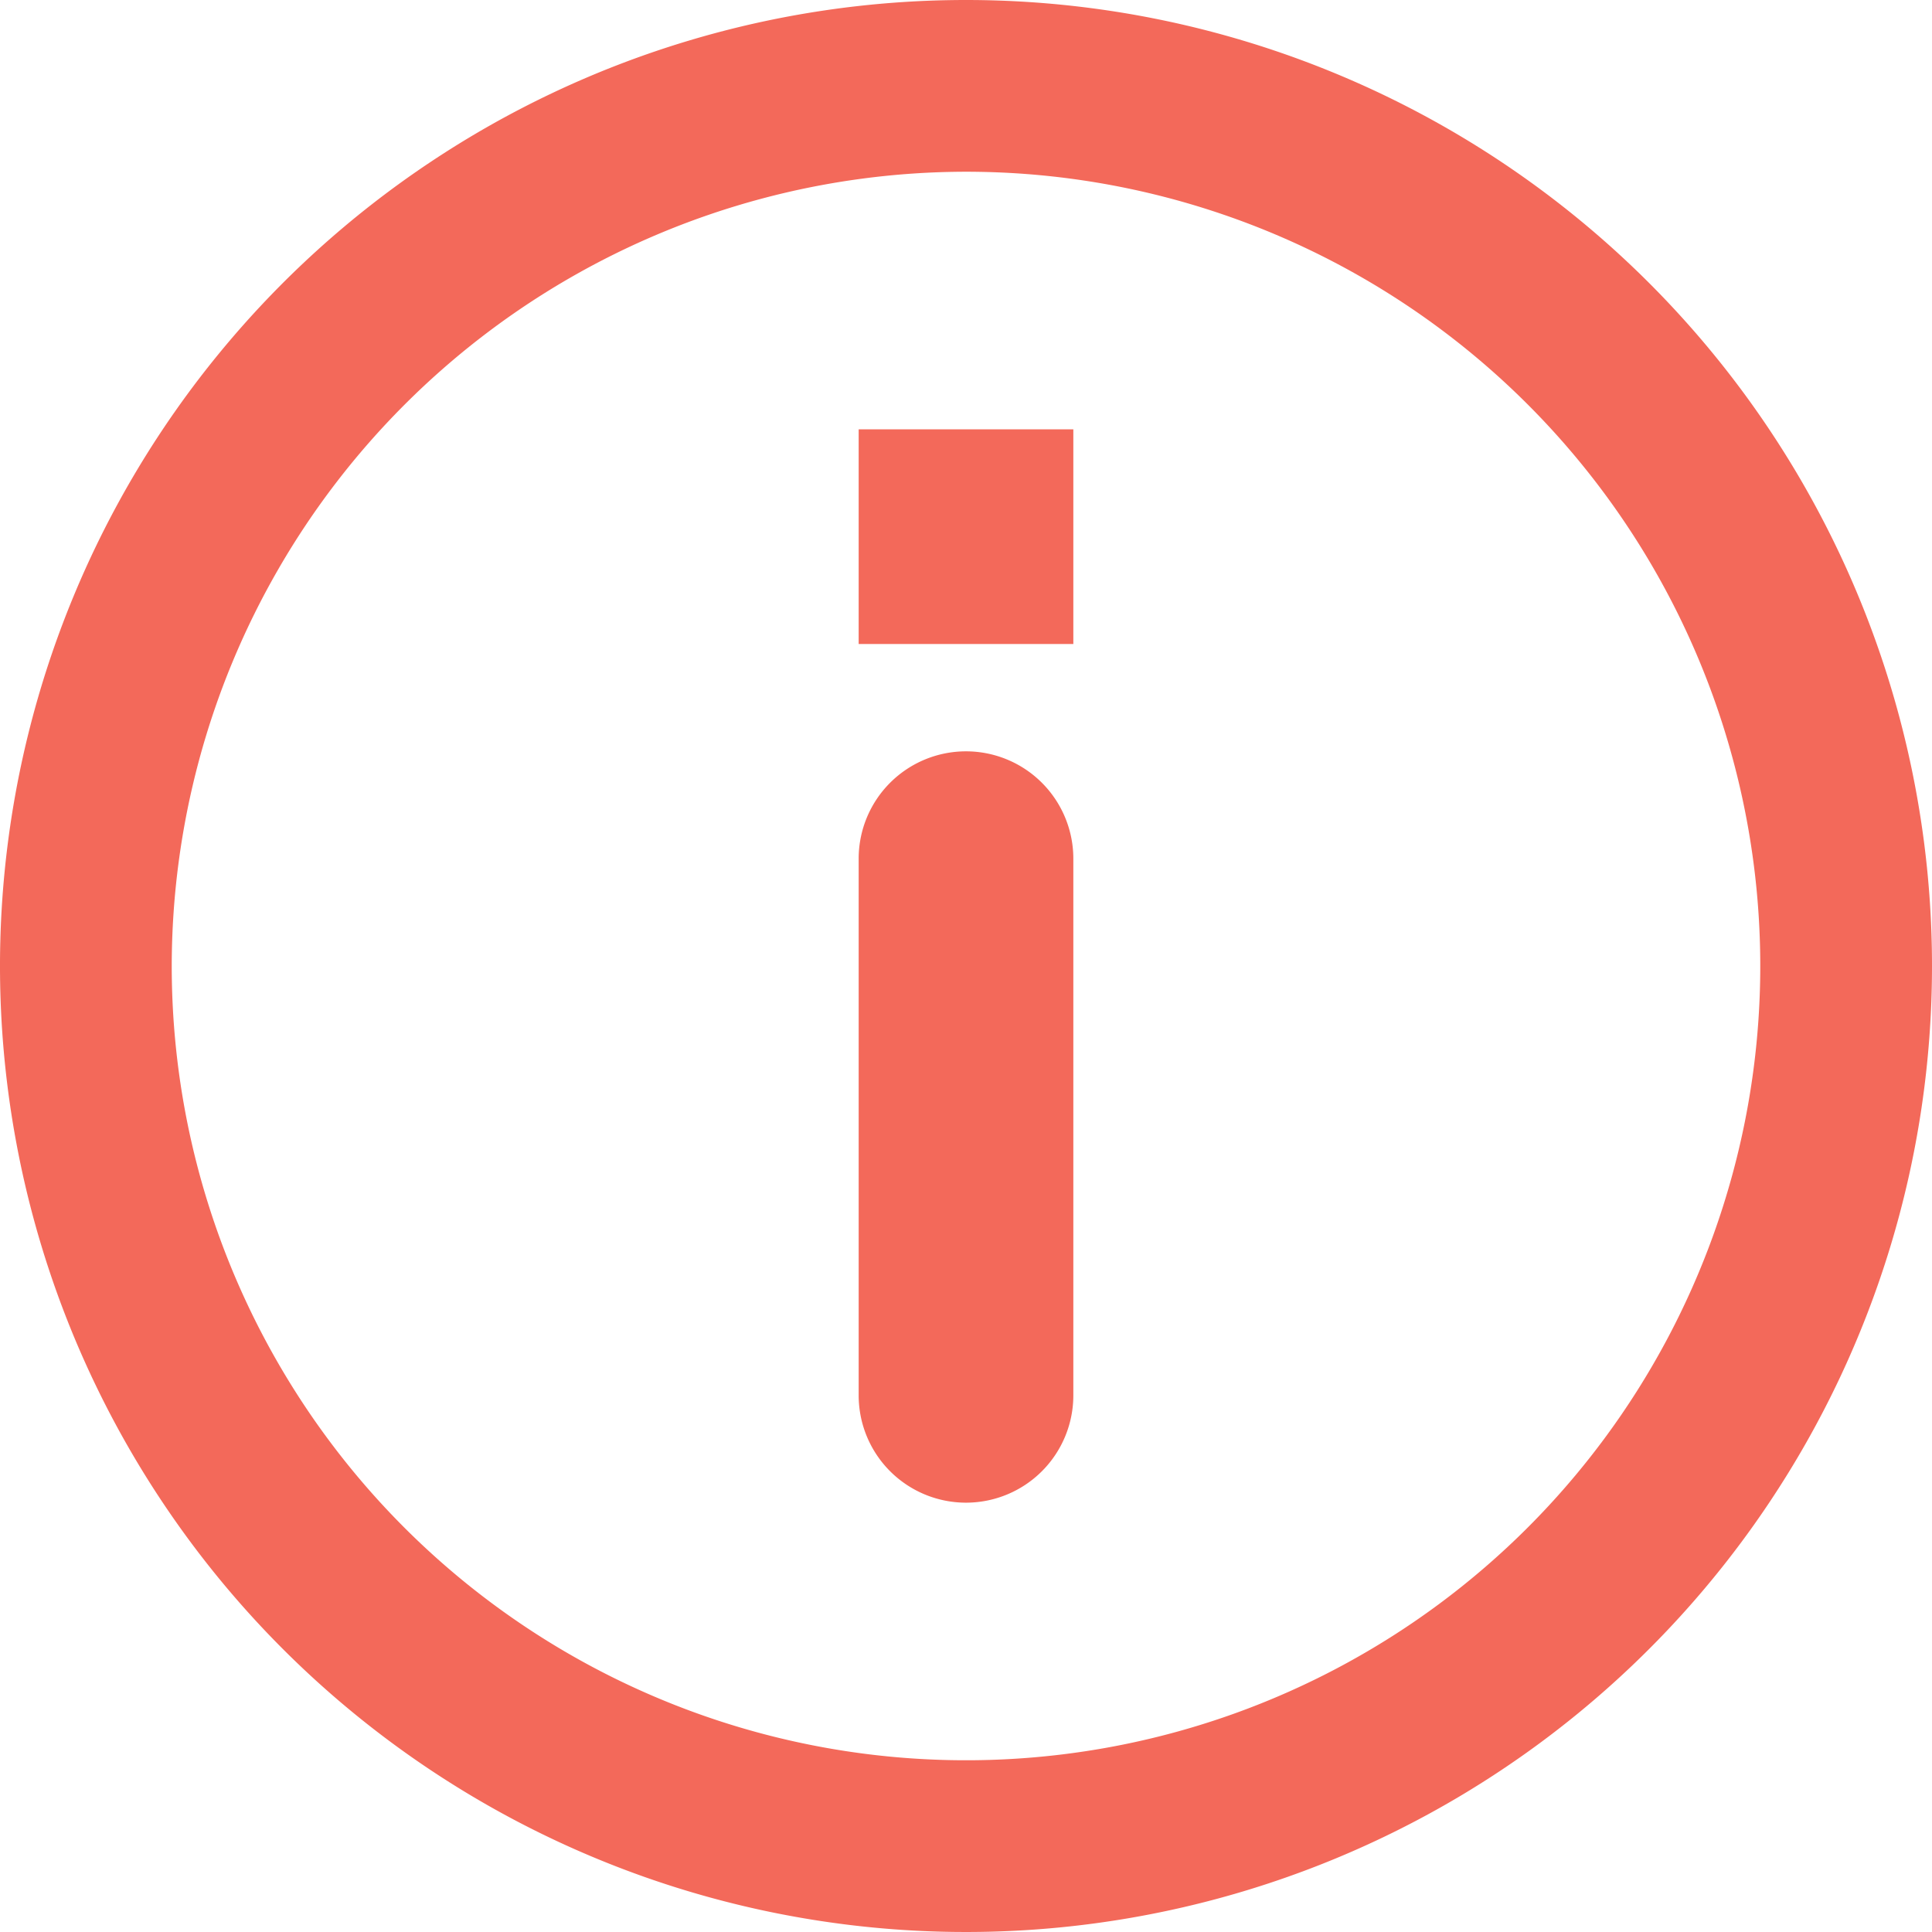 <svg xmlns="http://www.w3.org/2000/svg" width="18" height="18" viewBox="0 0 18 18"><defs><style>.a{fill:#f3695a;}</style></defs><title>i_info</title><path class="a" d="M9,1.6A7.4,7.4,0,1,1,1.6,9h0A7.408,7.408,0,0,1,9,1.6M9,0a9,9,0,1,0,9,9A9,9,0,0,0,9,0Z"/><path class="a" d="M10,13a1,1,0,0,1-1,1H9a1,1,0,0,1-1-1V8A1,1,0,0,1,9,7H9a1,1,0,0,1,1,1Z"/><rect class="a" x="8" y="4" width="2" height="2"/></svg>